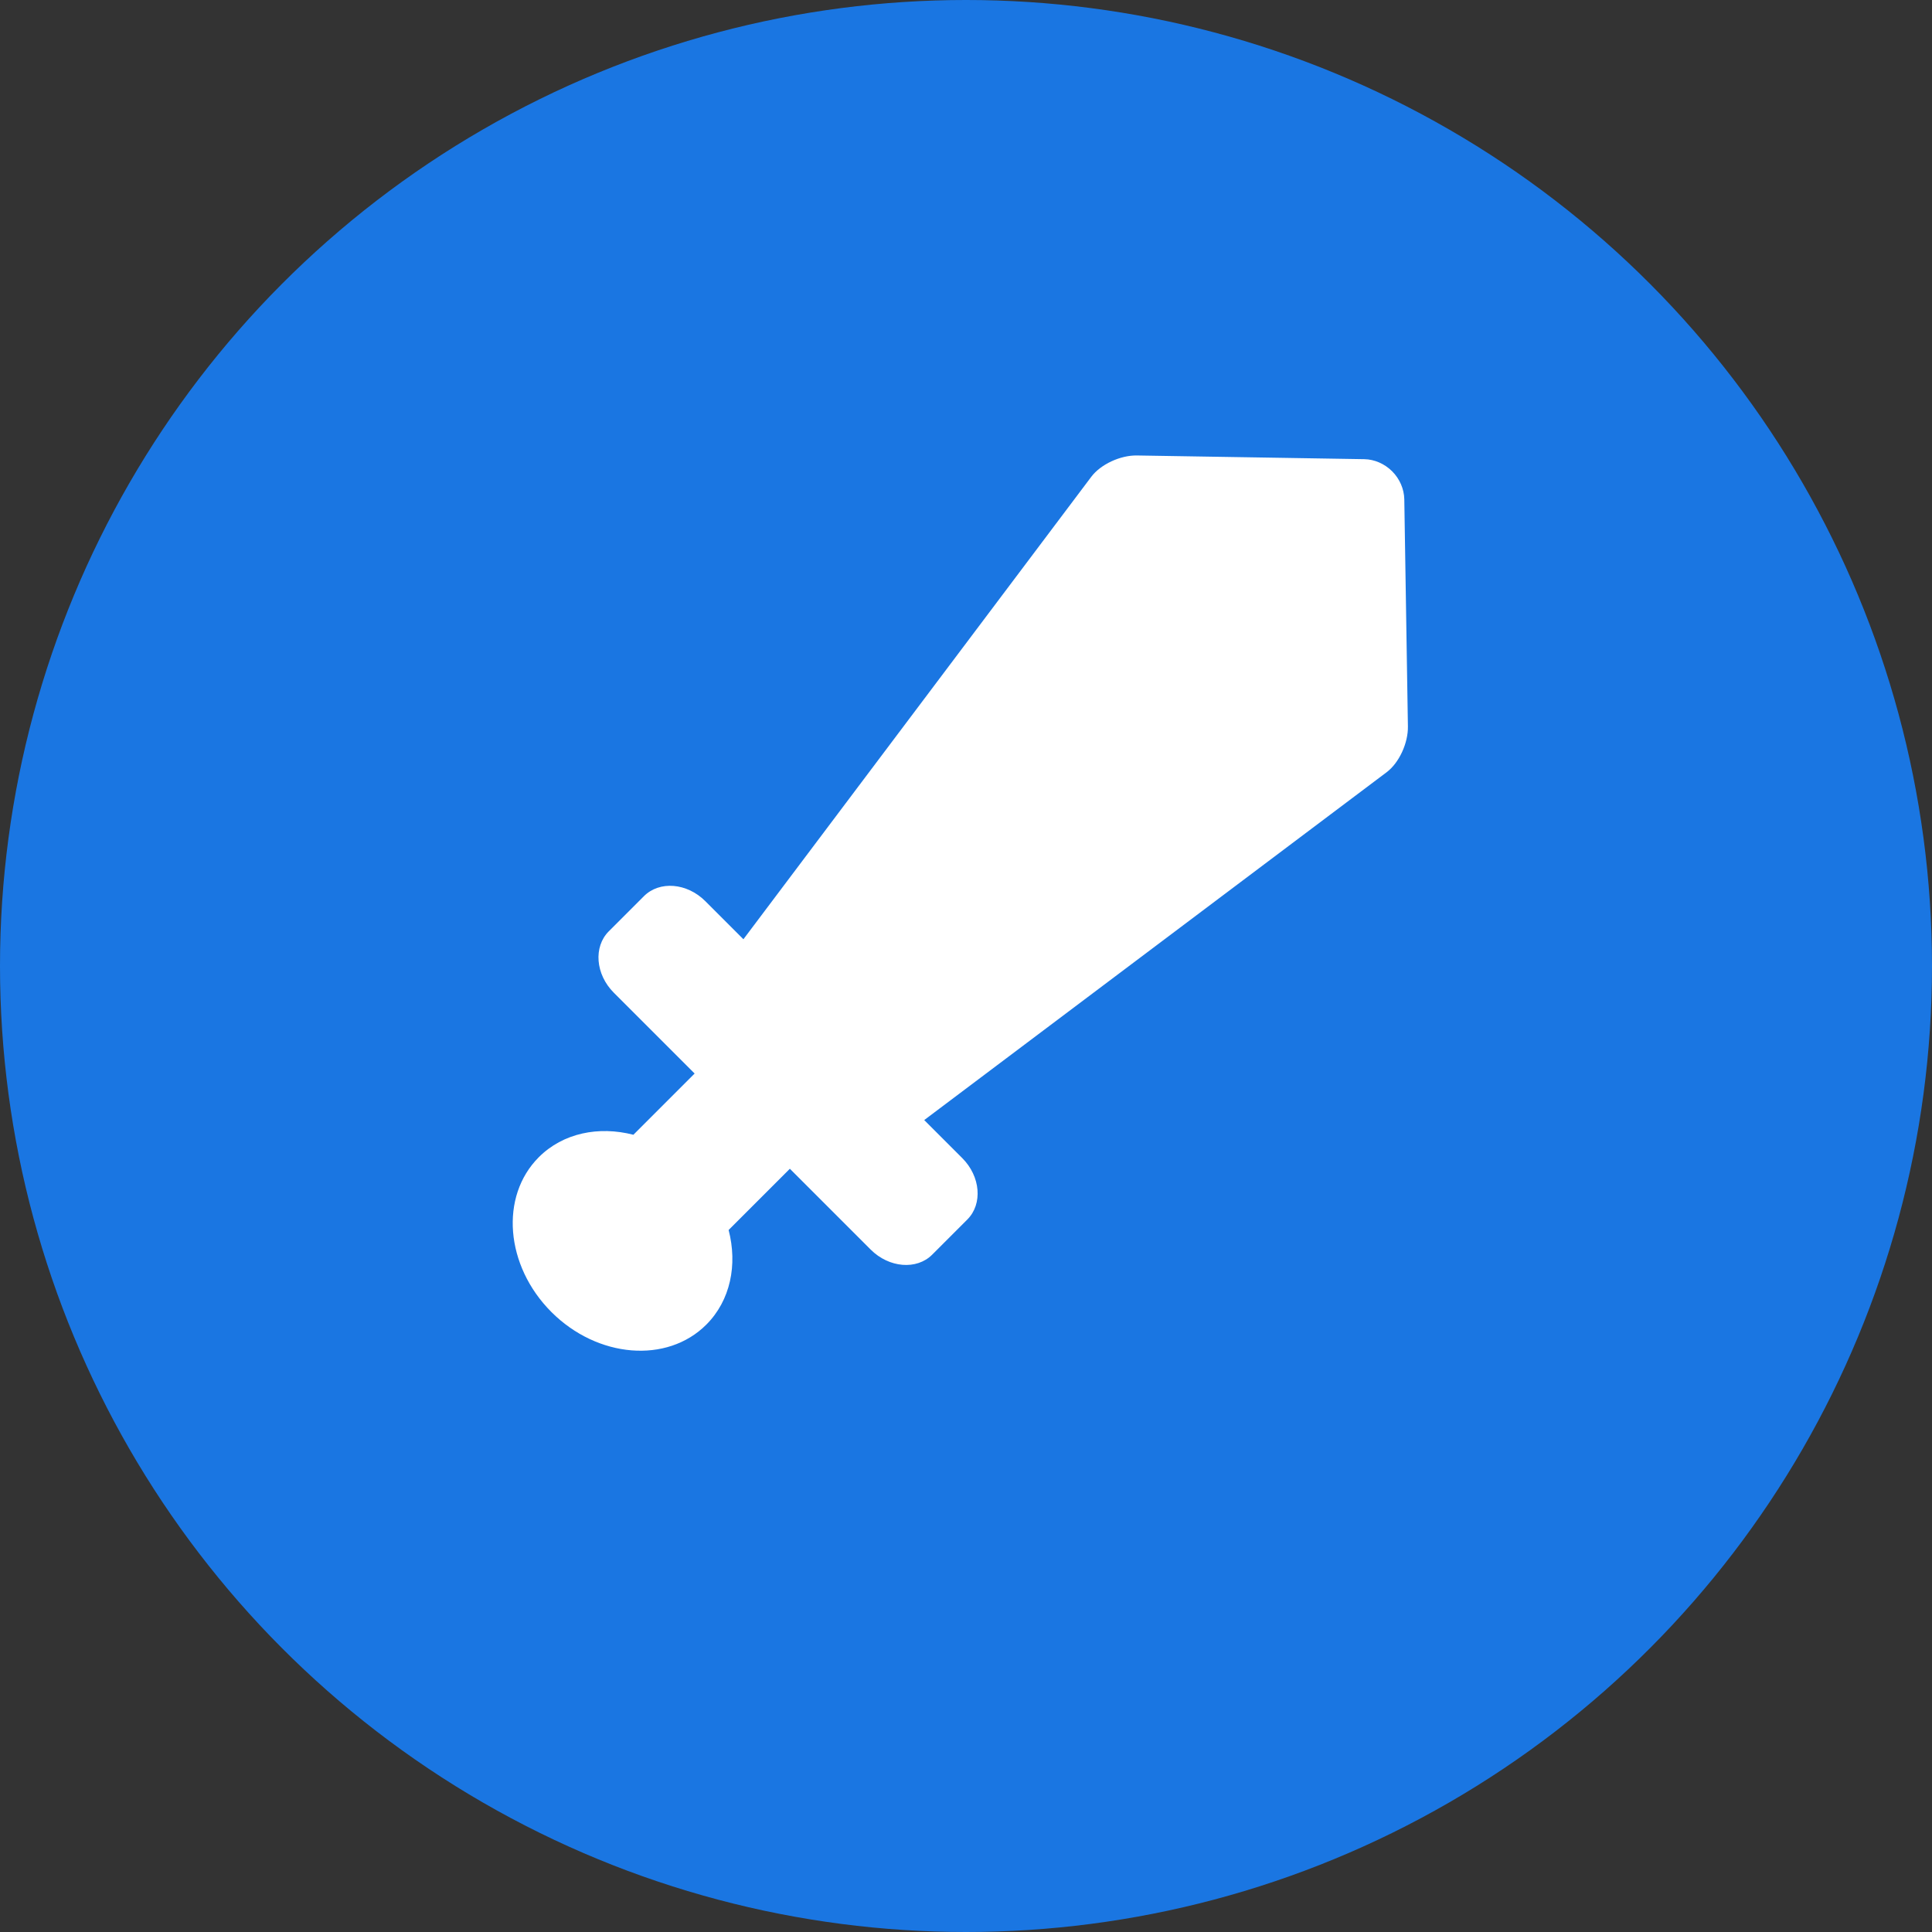 <?xml version="1.0" encoding="UTF-8"?>
<svg width="17px" height="17px" viewBox="0 0 17 17" version="1.1" xmlns="http://www.w3.org/2000/svg" xmlns:xlink="http://www.w3.org/1999/xlink">
    <rect x="0" y="0" width="17" height="17" fill="#333333" stroke="none"/>
    <!-- Generator: Sketch 55.2 (78181) - https://sketchapp.com -->
    <title>Attack</title>
    <desc>Created with Sketch.</desc>
    <g id="Login-Flow" stroke="none" stroke-width="1" fill="none" fill-rule="evenodd">
        <g id="Home" transform="translate(-61, -612)">
            <g id="Attack" transform="translate(61, 612)">
                <g id="Group-3">
                    <circle id="Oval" fill="#1A76E2" cx="8.5" cy="8.5" r="8.5"></circle>
                    <g id="sword-svgrepo-com" transform="translate(8.5, 7.846) scale(-1, 1) translate(-8.5, -7.846) translate(2.615, 2.615)" fill="#FFFFFF" fill-rule="nonzero">
                        <path d="M7.433,6.948 L6.959,6.948 L7.672,1.906 C7.691,1.771 7.626,1.591 7.52,1.489 L6.083,0.098 C6.019,0.036 5.928,2.05169215e-13 5.834,2.05169215e-13 C5.74,2.05169215e-13 5.65,0.036 5.585,0.098 L4.149,1.489 C4.043,1.591 3.977,1.771 3.996,1.906 L4.709,6.948 L4.236,6.948 C4.008,6.948 3.822,7.105 3.822,7.299 L3.822,7.736 C3.822,7.929 4.008,8.087 4.236,8.087 L5.242,8.087 L5.242,8.849 C4.97,9.009 4.792,9.275 4.792,9.577 C4.792,10.065 5.26,10.462 5.834,10.462 C6.409,10.462 6.876,10.065 6.876,9.577 C6.876,9.275 6.698,9.009 6.427,8.849 L6.427,8.087 L7.433,8.087 C7.661,8.087 7.846,7.929 7.846,7.736 L7.846,7.299 C7.846,7.105 7.661,6.948 7.433,6.948 Z" id="Path" transform="translate(5.834, 5.231) rotate(-45) translate(-5.834, -5.231) "></path>
                    </g>
                </g>
            </g>
        </g>
    </g>
</svg>